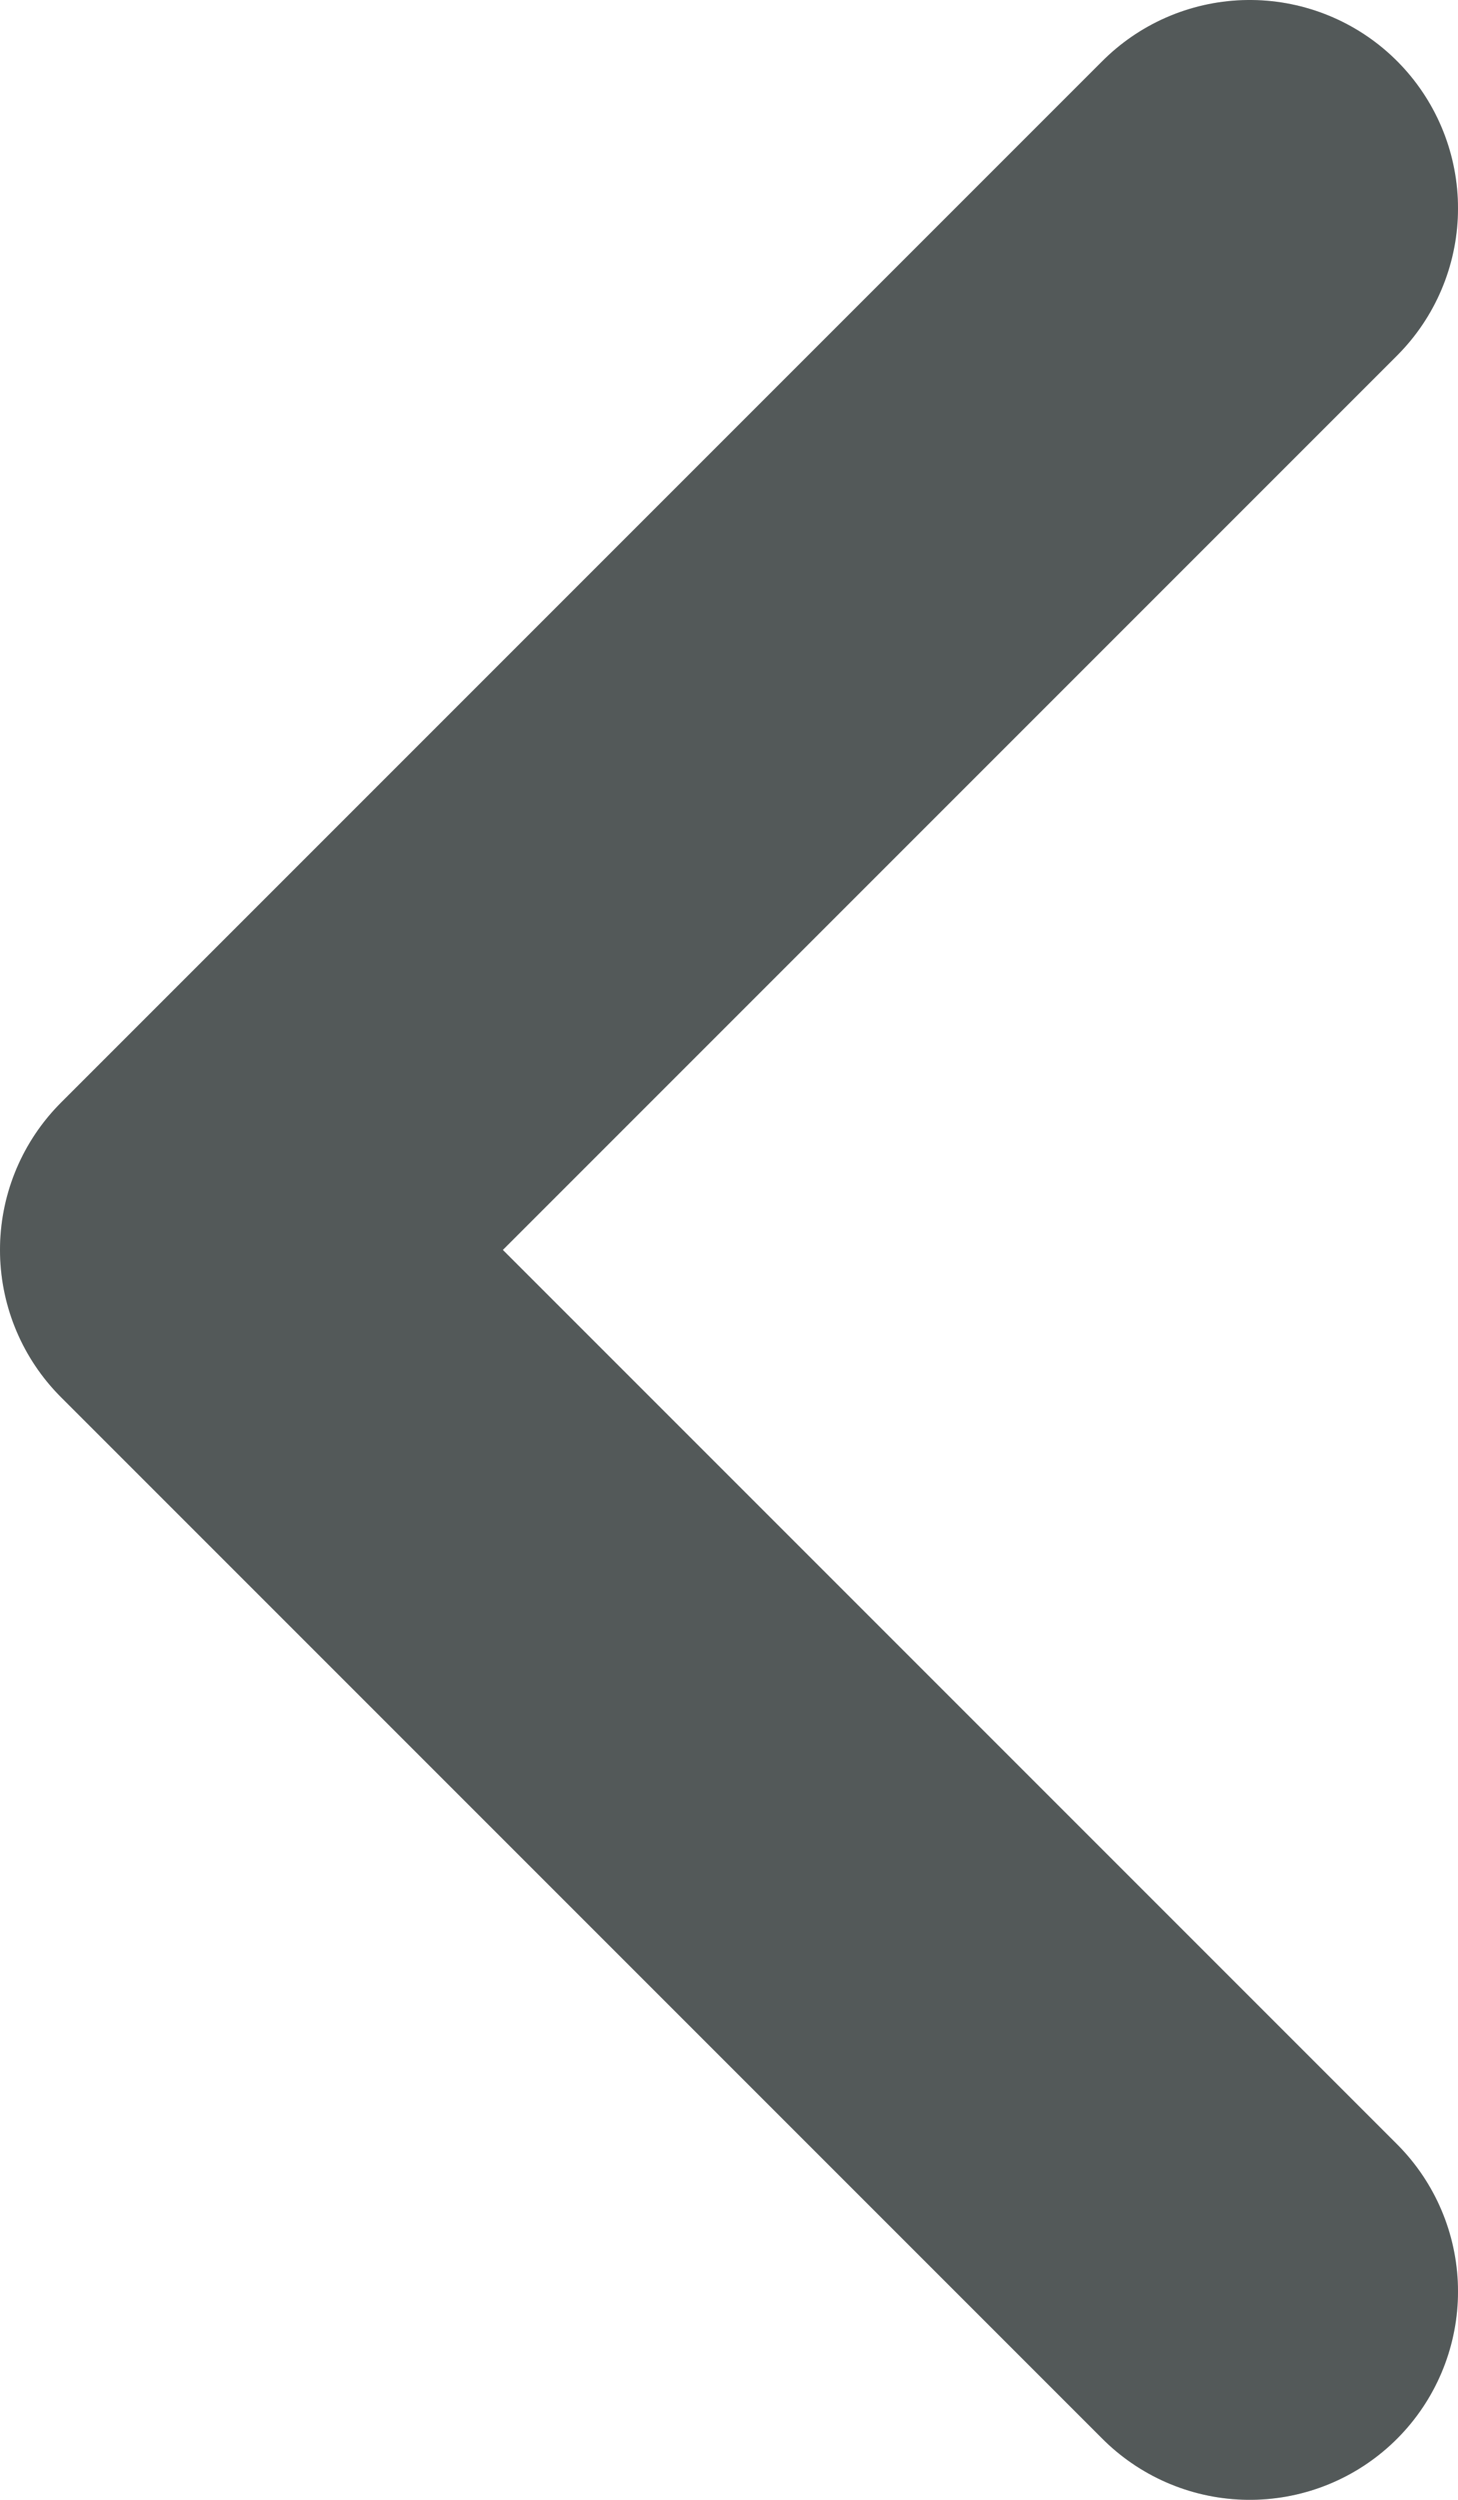 <svg width="7" height="12" viewBox="0 0 7 12" fill="none" xmlns="http://www.w3.org/2000/svg">
<path d="M6 1L1 6L6 11" stroke="#686F6F" stroke-width="2" stroke-linecap="round" stroke-linejoin="round"/>
<path d="M6 1L1 6L6 11" stroke="black" stroke-opacity="0.2" stroke-width="2" stroke-linecap="round" stroke-linejoin="round"/>
</svg>
